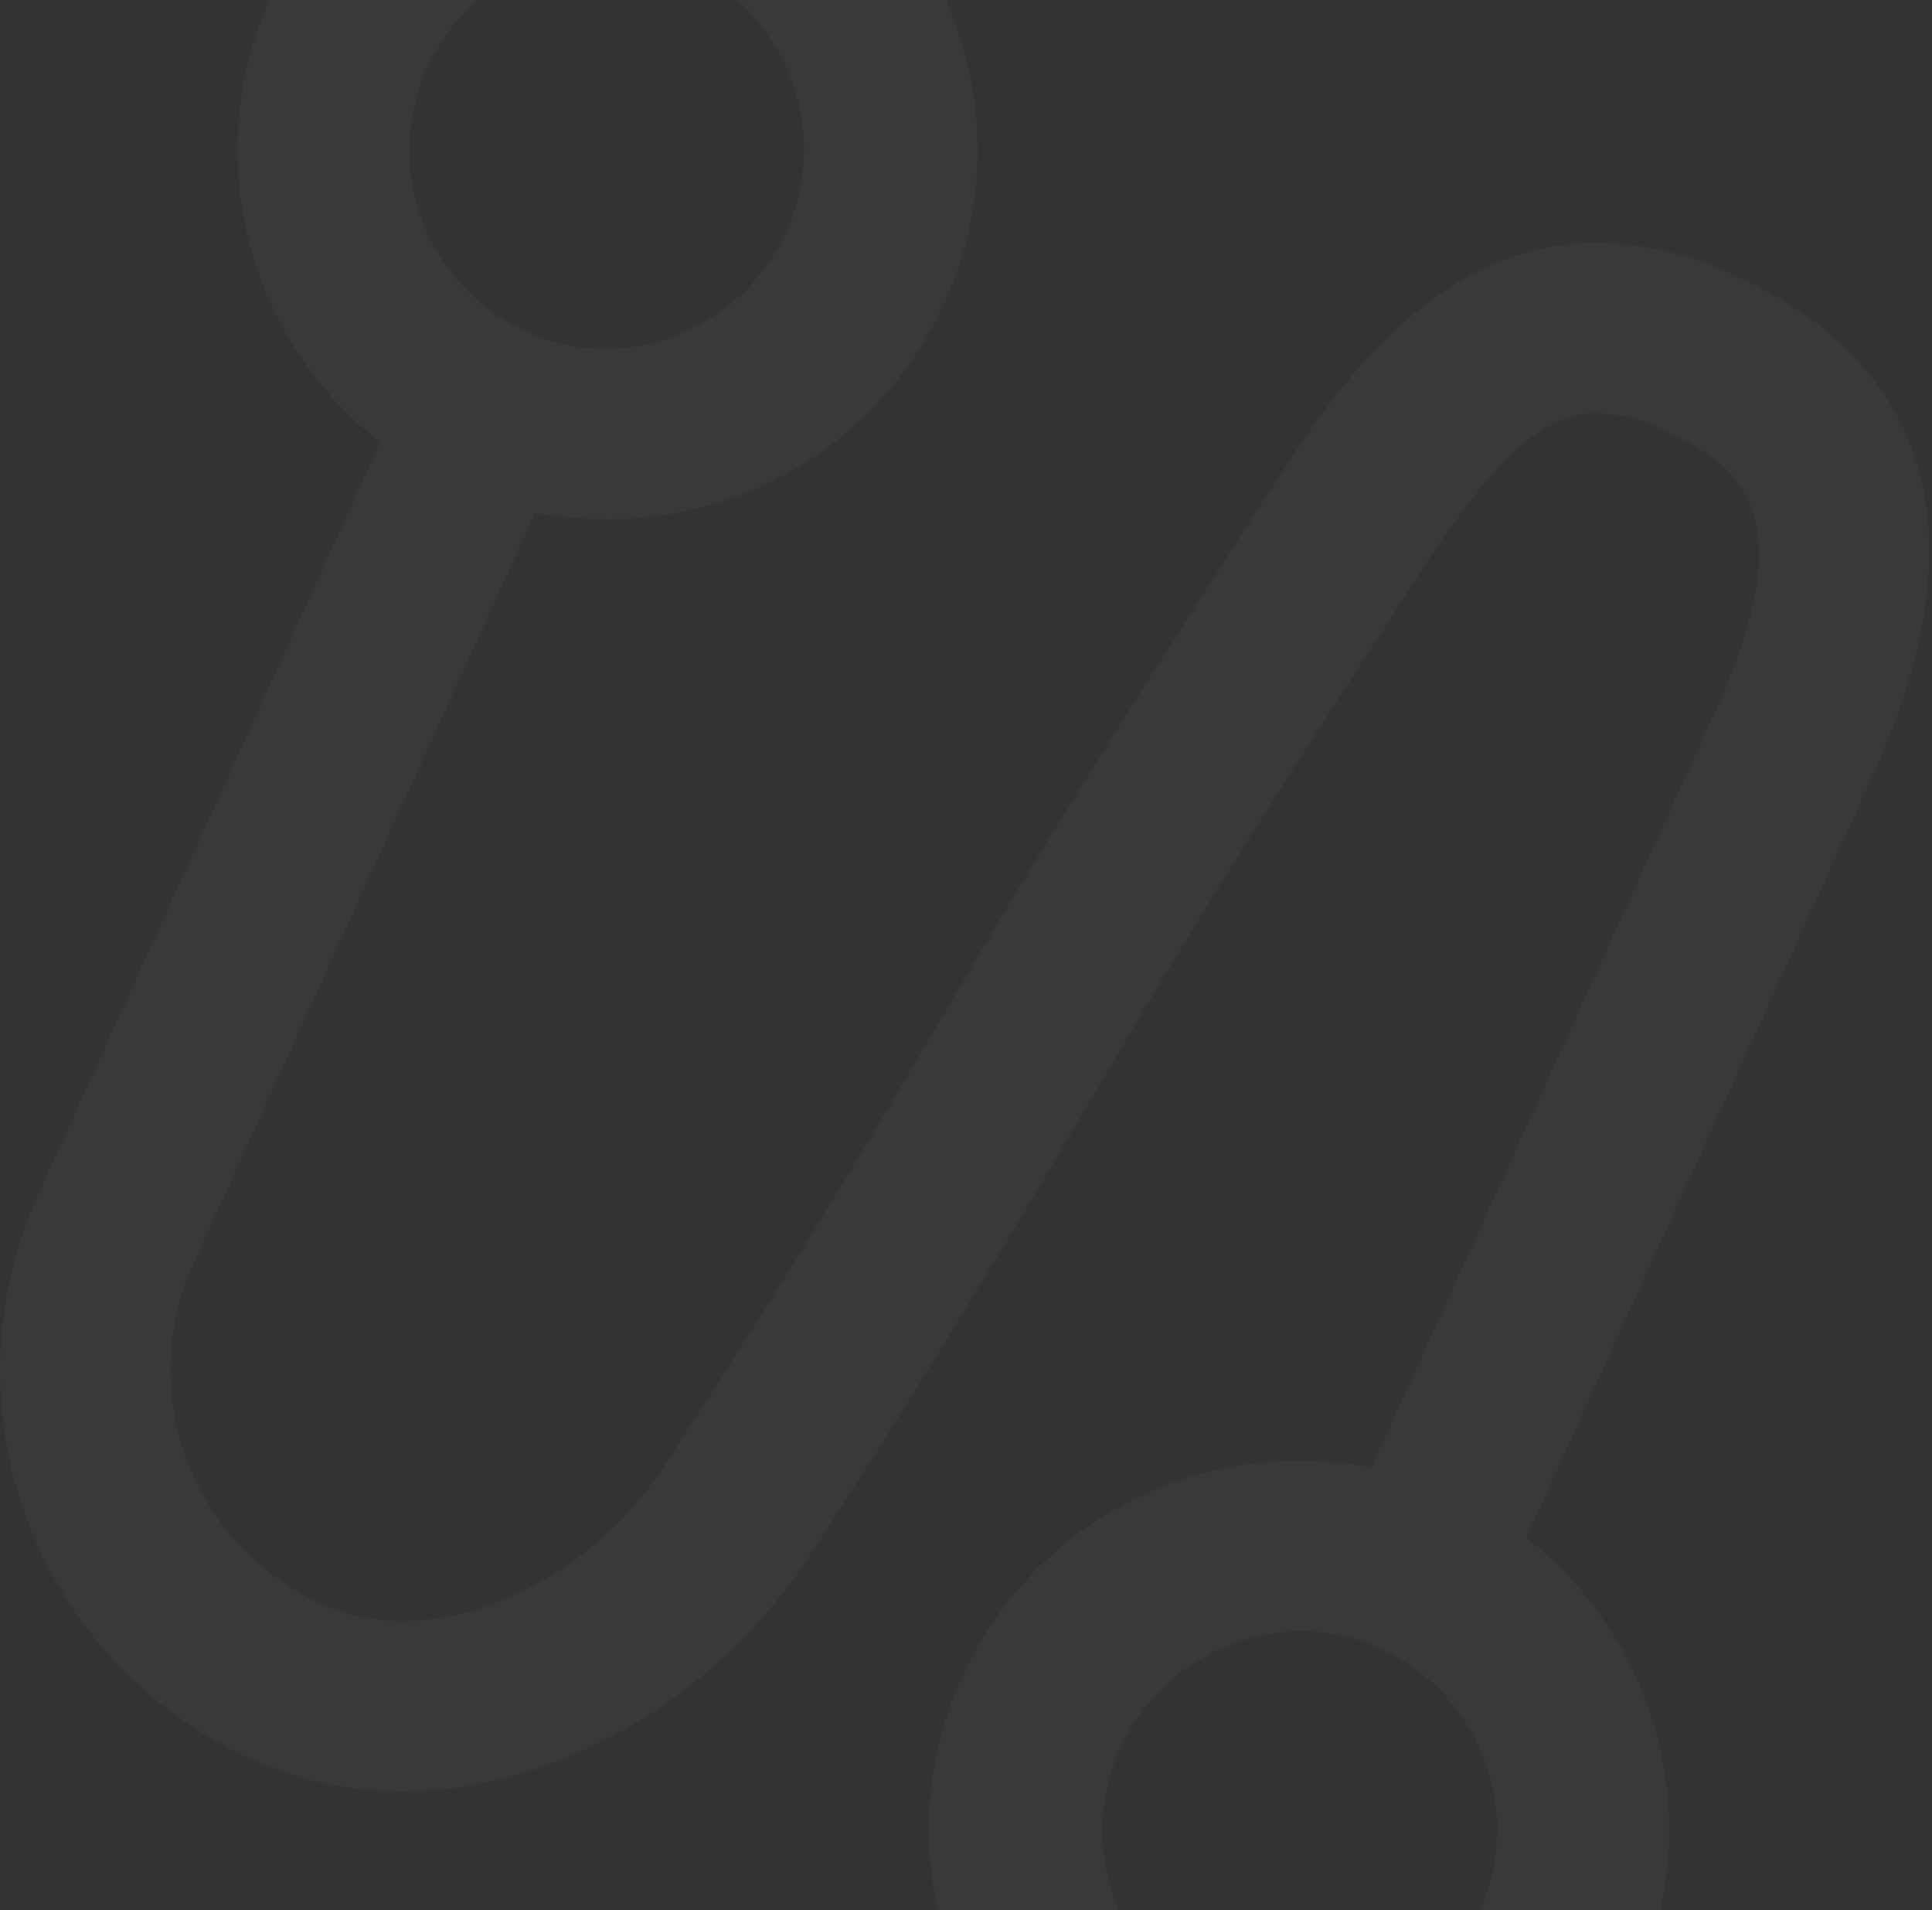 <svg width="607" height="600" viewBox="0 0 607 600" fill="none" xmlns="http://www.w3.org/2000/svg">
<rect x="0" y="0" width="607" height="600" fill="#333333" stroke="none"/>
<path d="M408.364 458.886C381.779 458.742 355.953 467.742 335.215 484.377C314.478 501.013 300.09 524.272 294.465 550.256C288.84 576.239 292.319 603.367 304.319 627.09C316.319 650.813 336.11 669.689 360.375 680.553C375.305 687.486 391.576 691.053 408.038 690.999C432.268 691.028 455.901 683.484 475.632 669.42C495.362 655.357 510.205 635.479 518.082 612.565C525.96 589.652 526.479 564.849 519.567 541.626C512.655 518.403 498.658 497.921 479.532 483.044L475.288 492.512L426.646 470.312L430.89 460.845C423.452 459.545 415.915 458.89 408.364 458.886ZM408.364 637.46C399.476 637.412 390.695 635.522 382.574 631.91C369.698 625.906 359.244 615.706 352.924 602.982C346.605 590.258 344.796 575.765 347.794 561.877C350.791 547.99 358.417 535.534 369.422 526.549C380.427 517.564 394.158 512.584 408.364 512.426C417.269 512.309 426.086 514.206 434.154 517.976C447.03 523.98 457.485 534.18 463.804 546.904C470.123 559.628 471.932 574.121 468.934 588.008C465.937 601.895 458.311 614.352 447.306 623.337C436.301 632.322 422.57 637.302 408.364 637.46Z" fill="white" fill-opacity="0.03"/>
<path d="M190.942 -68.999C166.712 -69.028 143.079 -61.484 123.348 -47.42C103.617 -33.357 88.775 -13.479 80.897 9.435C73.019 32.348 72.5 57.151 79.412 80.374C86.324 103.597 100.322 124.079 119.447 138.956L123.365 130.141L172.007 152.34L168.09 161.155C175.42 162.441 182.847 163.096 190.289 163.114C216.902 163.334 242.781 154.389 263.576 137.779C284.371 121.17 298.817 97.909 304.485 71.906C310.153 45.902 306.698 18.74 294.701 -5.017C282.704 -28.774 262.896 -47.678 238.605 -58.553C223.675 -65.486 207.403 -69.052 190.942 -68.999ZM190.615 109.574C181.71 109.691 172.894 107.794 164.825 104.024C151.949 98.02 141.495 87.82 135.176 75.096C128.856 62.372 127.047 47.879 130.045 33.992C133.042 20.105 140.669 7.648 151.674 -1.337C162.678 -10.322 176.409 -15.302 190.615 -15.46C199.503 -15.412 208.285 -13.522 216.406 -9.91C229.281 -3.906 239.736 6.294 246.055 19.018C252.374 31.742 254.183 46.236 251.186 60.123C248.188 74.01 240.562 86.466 229.557 95.451C218.552 104.436 204.821 109.416 190.615 109.574Z" fill="white" fill-opacity="0.03"/>
<path d="M501.732 76.275C449.171 76.275 417.505 125.244 398.897 154.299L387.471 171.928C361.354 212.736 333.931 254.849 300.632 311.653C267.333 368.457 239.584 413.182 208.897 460.192C191.595 487.288 158.622 509.161 126.629 509.161C117.623 509.24 108.708 507.345 100.512 503.611C81.17 494.721 66.127 478.543 58.666 458.606C51.205 438.669 51.93 416.59 60.684 397.185L168.09 161.155L172.007 152.34L123.365 130.141L119.447 138.956L12.042 374.986C-2.67 407.282 -3.953 444.099 8.475 477.341C20.902 510.583 46.023 537.529 78.313 552.254C93.367 559.164 109.739 562.728 126.303 562.701C177.23 562.701 227.179 530.708 253.948 489.247C284.962 441.91 311.732 398.165 346.663 338.749C381.594 279.333 406.405 241.138 432.522 200.983L443.948 183.354C468.433 145.158 483.776 129.815 502.058 129.815C509.449 130.112 516.688 132.005 523.278 135.365C546.457 145.811 567.023 161.481 539.274 222.529L430.89 460.845L426.646 470.312L475.288 492.512L479.532 483.044L587.917 244.729C631.336 149.729 588.896 106.31 545.477 86.722C531.848 80.044 516.907 76.476 501.732 76.275Z" fill="white" fill-opacity="0.03"/>
</svg>
